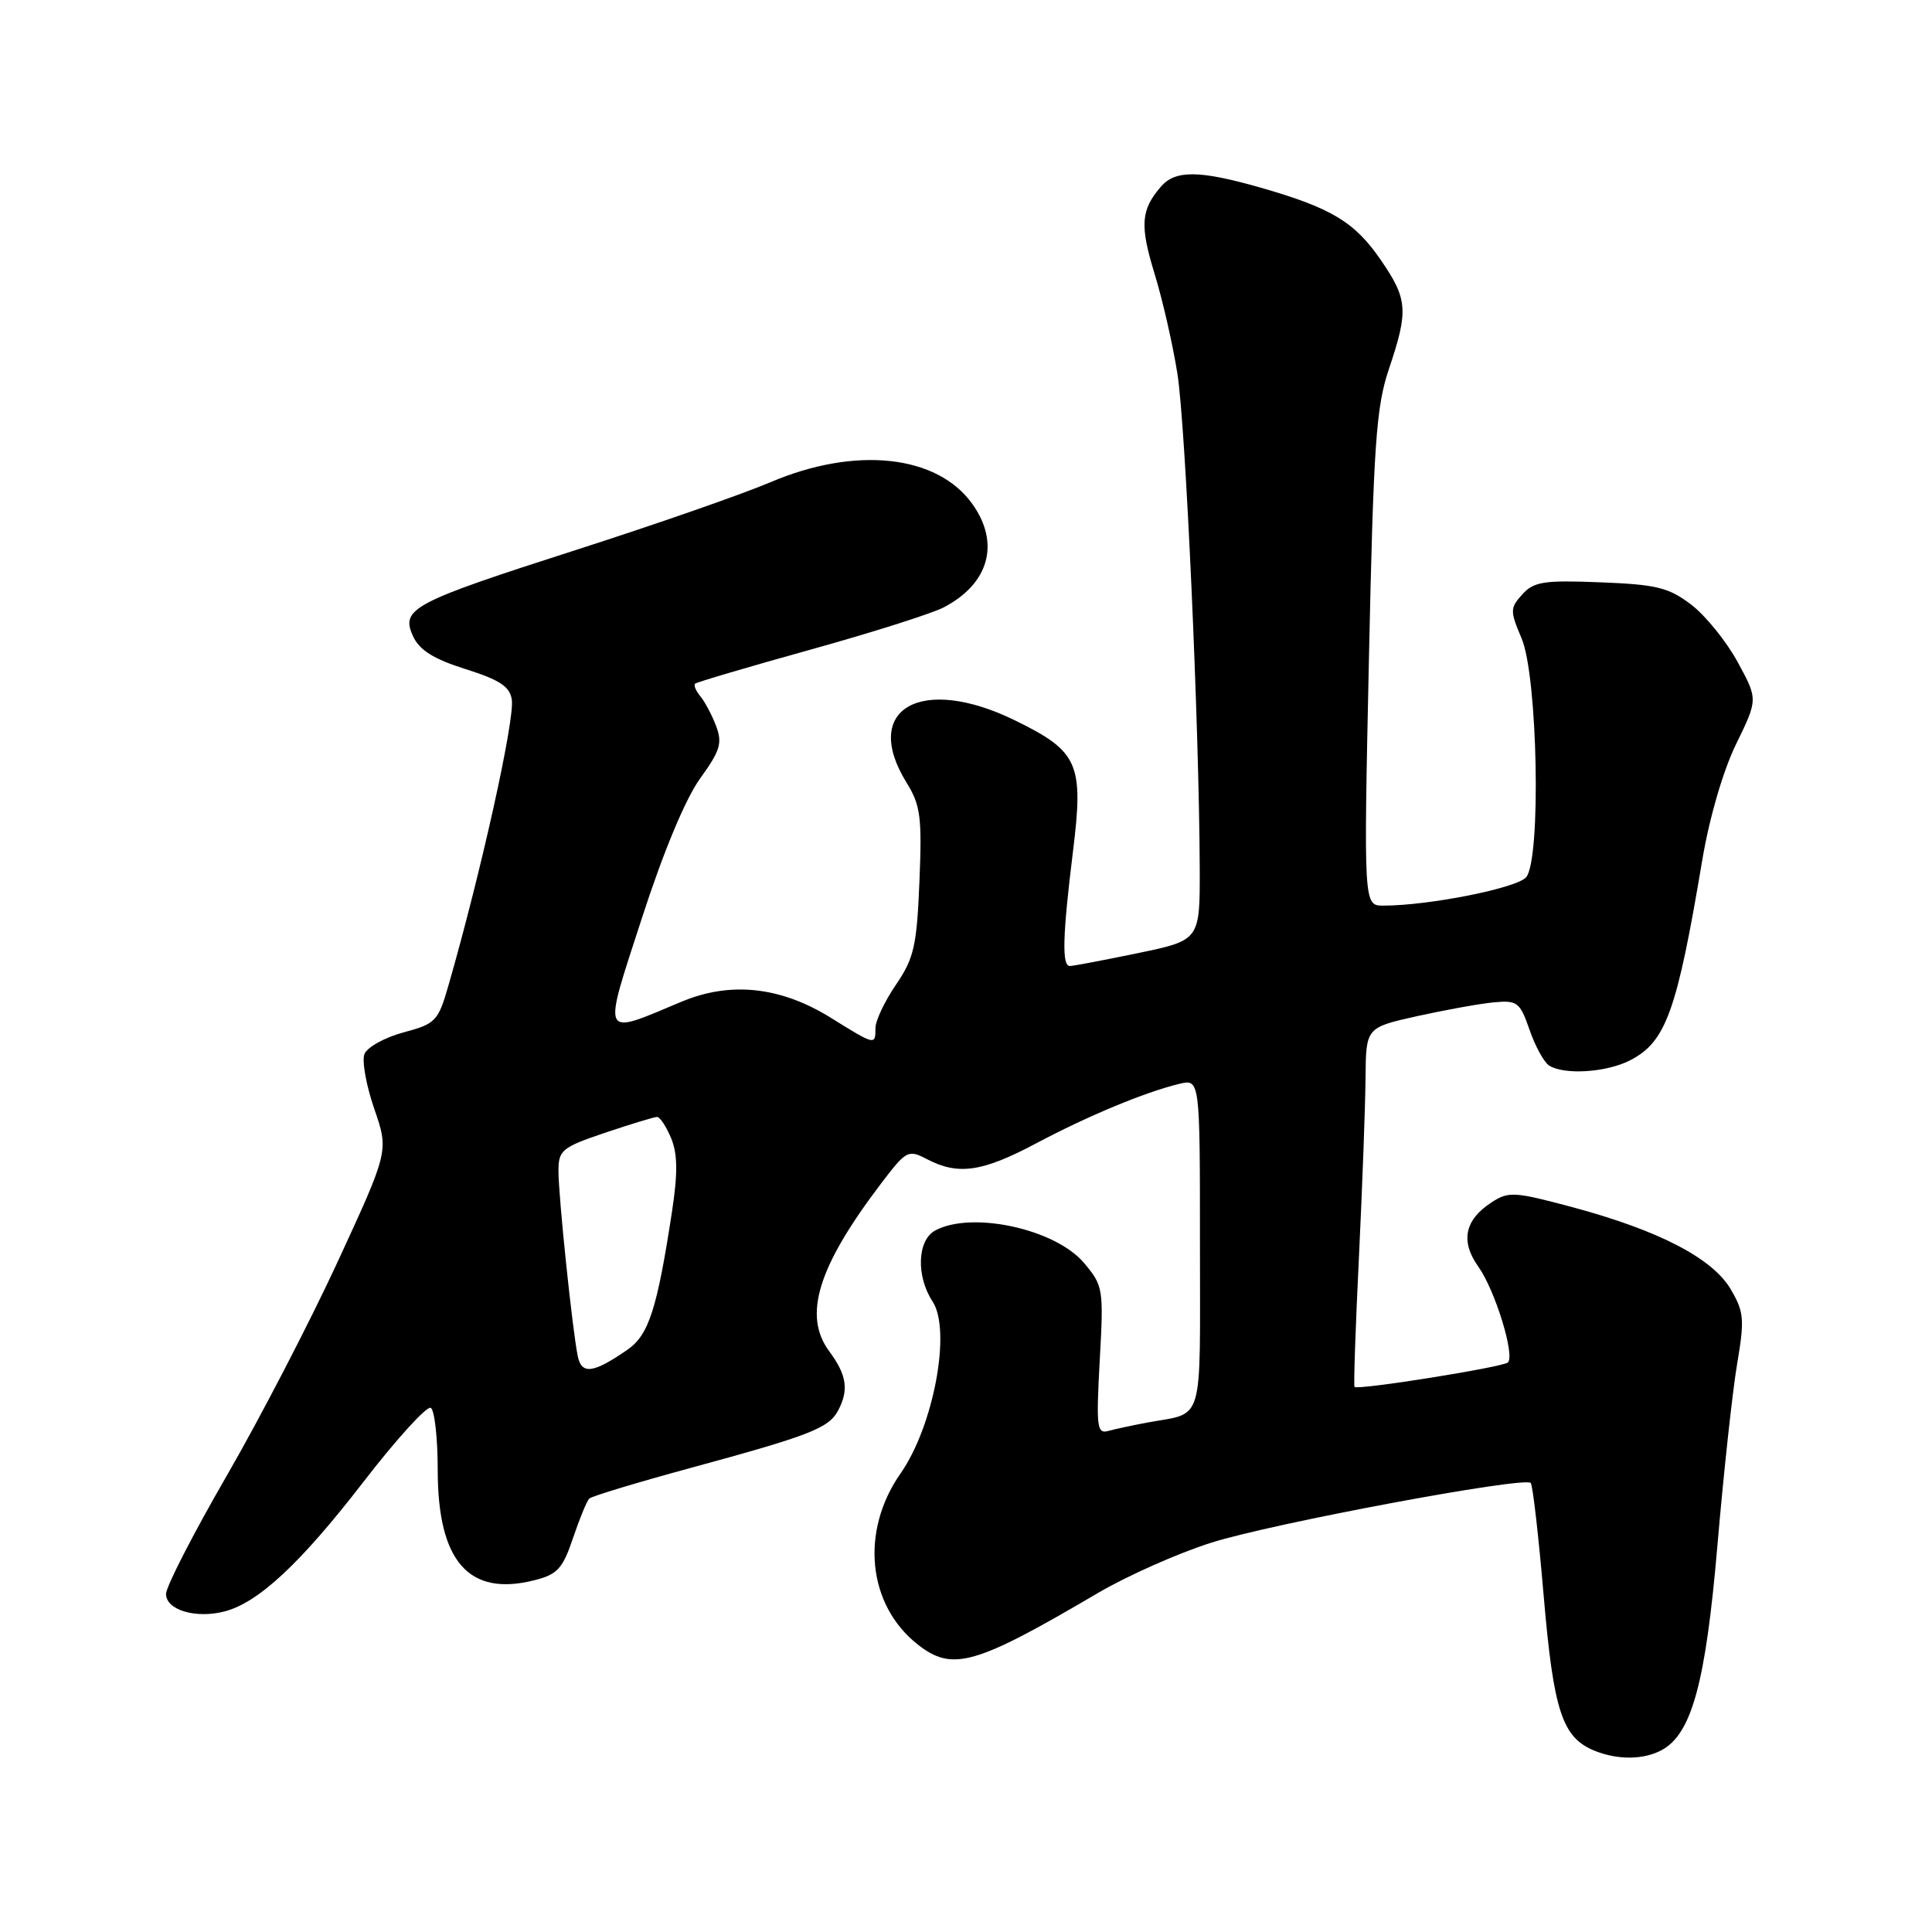 <?xml version="1.0" encoding="UTF-8" standalone="no"?>
<!DOCTYPE svg PUBLIC "-//W3C//DTD SVG 1.1//EN" "http://www.w3.org/Graphics/SVG/1.1/DTD/svg11.dtd" >
<svg xmlns="http://www.w3.org/2000/svg" xmlns:xlink="http://www.w3.org/1999/xlink" version="1.1" viewBox="0 0 256 256">
 <g >
 <path fill="currentColor"
d=" M 220.16 231.91 C 224.16 229.77 226.01 223.00 227.57 204.75 C 228.38 195.26 229.55 184.50 230.16 180.84 C 231.18 174.83 231.10 173.85 229.34 170.85 C 226.94 166.74 219.84 163.05 208.44 159.98 C 200.64 157.89 199.89 157.84 197.61 159.34 C 194.06 161.66 193.49 164.48 195.90 167.86 C 198.10 170.95 200.76 179.57 199.81 180.53 C 199.18 181.15 179.88 184.24 179.48 183.77 C 179.35 183.62 179.61 175.85 180.07 166.50 C 180.52 157.15 180.91 146.50 180.94 142.83 C 181.00 136.16 181.00 136.16 187.75 134.65 C 191.46 133.83 196.03 133.00 197.90 132.82 C 201.06 132.52 201.39 132.78 202.67 136.45 C 203.42 138.63 204.59 140.76 205.27 141.19 C 207.29 142.47 212.90 142.11 216.03 140.48 C 220.75 138.04 222.20 134.00 225.55 114.02 C 226.50 108.35 228.31 102.15 230.04 98.60 C 232.94 92.66 232.94 92.66 230.24 87.71 C 228.76 84.99 226.00 81.58 224.11 80.13 C 221.12 77.85 219.51 77.45 212.07 77.16 C 204.58 76.86 203.25 77.07 201.72 78.75 C 200.08 80.57 200.07 80.93 201.62 84.59 C 203.76 89.64 204.22 113.83 202.23 116.23 C 201.03 117.67 189.35 120.00 183.30 120.00 C 180.69 120.00 180.69 120.00 181.39 87.33 C 182.00 58.76 182.34 53.93 184.05 48.86 C 186.65 41.14 186.53 39.63 182.95 34.43 C 179.50 29.41 176.40 27.55 167.06 24.87 C 158.90 22.54 155.73 22.51 153.81 24.75 C 151.17 27.82 151.02 29.86 152.98 36.25 C 154.04 39.69 155.40 45.65 156.01 49.50 C 157.10 56.36 158.90 96.17 158.97 115.04 C 159.00 124.59 159.00 124.59 150.75 126.30 C 146.21 127.24 142.16 128.01 141.75 128.00 C 140.69 128.00 140.80 123.95 142.17 112.86 C 143.62 101.17 142.91 99.57 134.50 95.46 C 122.05 89.36 114.08 93.92 120.11 103.68 C 121.98 106.70 122.18 108.26 121.83 116.80 C 121.48 125.35 121.11 126.97 118.72 130.48 C 117.22 132.67 116.00 135.26 116.00 136.23 C 116.00 138.53 115.99 138.53 110.07 134.85 C 103.41 130.72 96.77 130.01 90.26 132.75 C 79.54 137.25 79.81 137.81 85.04 121.70 C 87.89 112.89 90.84 105.82 92.77 103.15 C 95.43 99.48 95.74 98.46 94.89 96.21 C 94.34 94.75 93.40 92.98 92.80 92.26 C 92.20 91.54 91.89 90.79 92.11 90.59 C 92.32 90.39 99.17 88.37 107.32 86.10 C 115.47 83.84 123.43 81.31 125.01 80.50 C 131.05 77.37 132.56 72.00 128.85 66.79 C 124.20 60.26 113.37 59.09 102.08 63.90 C 98.34 65.49 86.77 69.52 76.39 72.85 C 54.61 79.84 53.06 80.65 54.73 84.30 C 55.57 86.14 57.44 87.32 61.69 88.66 C 66.25 90.10 67.57 90.98 67.82 92.73 C 68.20 95.46 63.75 115.53 59.43 130.55 C 58.06 135.32 57.73 135.66 53.46 136.80 C 50.97 137.47 48.65 138.76 48.29 139.67 C 47.94 140.59 48.53 143.85 49.59 146.92 C 51.52 152.50 51.52 152.50 44.77 167.13 C 41.06 175.17 34.42 187.98 30.01 195.60 C 25.61 203.22 22.00 210.24 22.00 211.21 C 22.00 213.32 25.89 214.50 29.69 213.54 C 34.19 212.41 39.79 207.20 48.17 196.34 C 52.57 190.64 56.58 186.24 57.08 186.55 C 57.59 186.86 58.00 190.58 58.00 194.81 C 58.01 206.91 62.12 211.59 70.81 209.39 C 73.86 208.62 74.56 207.86 75.92 203.82 C 76.79 201.25 77.76 198.88 78.08 198.57 C 78.41 198.25 84.48 196.42 91.58 194.49 C 107.28 190.22 109.80 189.24 111.04 186.93 C 112.50 184.19 112.21 182.20 109.87 179.04 C 106.38 174.31 108.36 167.87 116.71 156.87 C 120.11 152.40 120.32 152.29 122.86 153.61 C 126.96 155.75 130.16 155.29 137.24 151.53 C 144.17 147.85 151.70 144.72 156.25 143.62 C 159.00 142.96 159.00 142.96 159.00 164.91 C 159.00 189.26 159.65 187.08 152.00 188.50 C 150.07 188.86 147.75 189.36 146.84 189.61 C 145.35 190.03 145.24 189.07 145.72 180.27 C 146.25 170.78 146.18 170.37 143.65 167.36 C 139.86 162.85 128.80 160.43 123.93 163.04 C 121.54 164.32 121.36 169.09 123.58 172.47 C 126.08 176.30 123.71 188.98 119.32 195.25 C 113.97 202.91 114.95 212.67 121.61 217.91 C 126.21 221.52 129.20 220.66 145.50 211.07 C 149.35 208.81 156.09 205.81 160.48 204.42 C 168.50 201.87 201.95 195.62 202.83 196.50 C 203.09 196.76 203.87 203.51 204.55 211.50 C 205.86 226.78 207.01 230.26 211.31 231.99 C 214.37 233.22 217.77 233.19 220.16 231.91 Z  M 76.56 179.71 C 75.85 176.32 74.00 158.54 74.00 155.17 C 74.00 152.40 74.45 152.03 80.19 150.09 C 83.60 148.94 86.70 148.00 87.07 148.00 C 87.45 148.00 88.28 149.27 88.93 150.82 C 89.79 152.91 89.82 155.44 89.04 160.57 C 87.07 173.46 85.96 176.89 83.15 178.84 C 78.62 181.97 77.07 182.18 76.56 179.71 Z "/>
</g>
</svg>